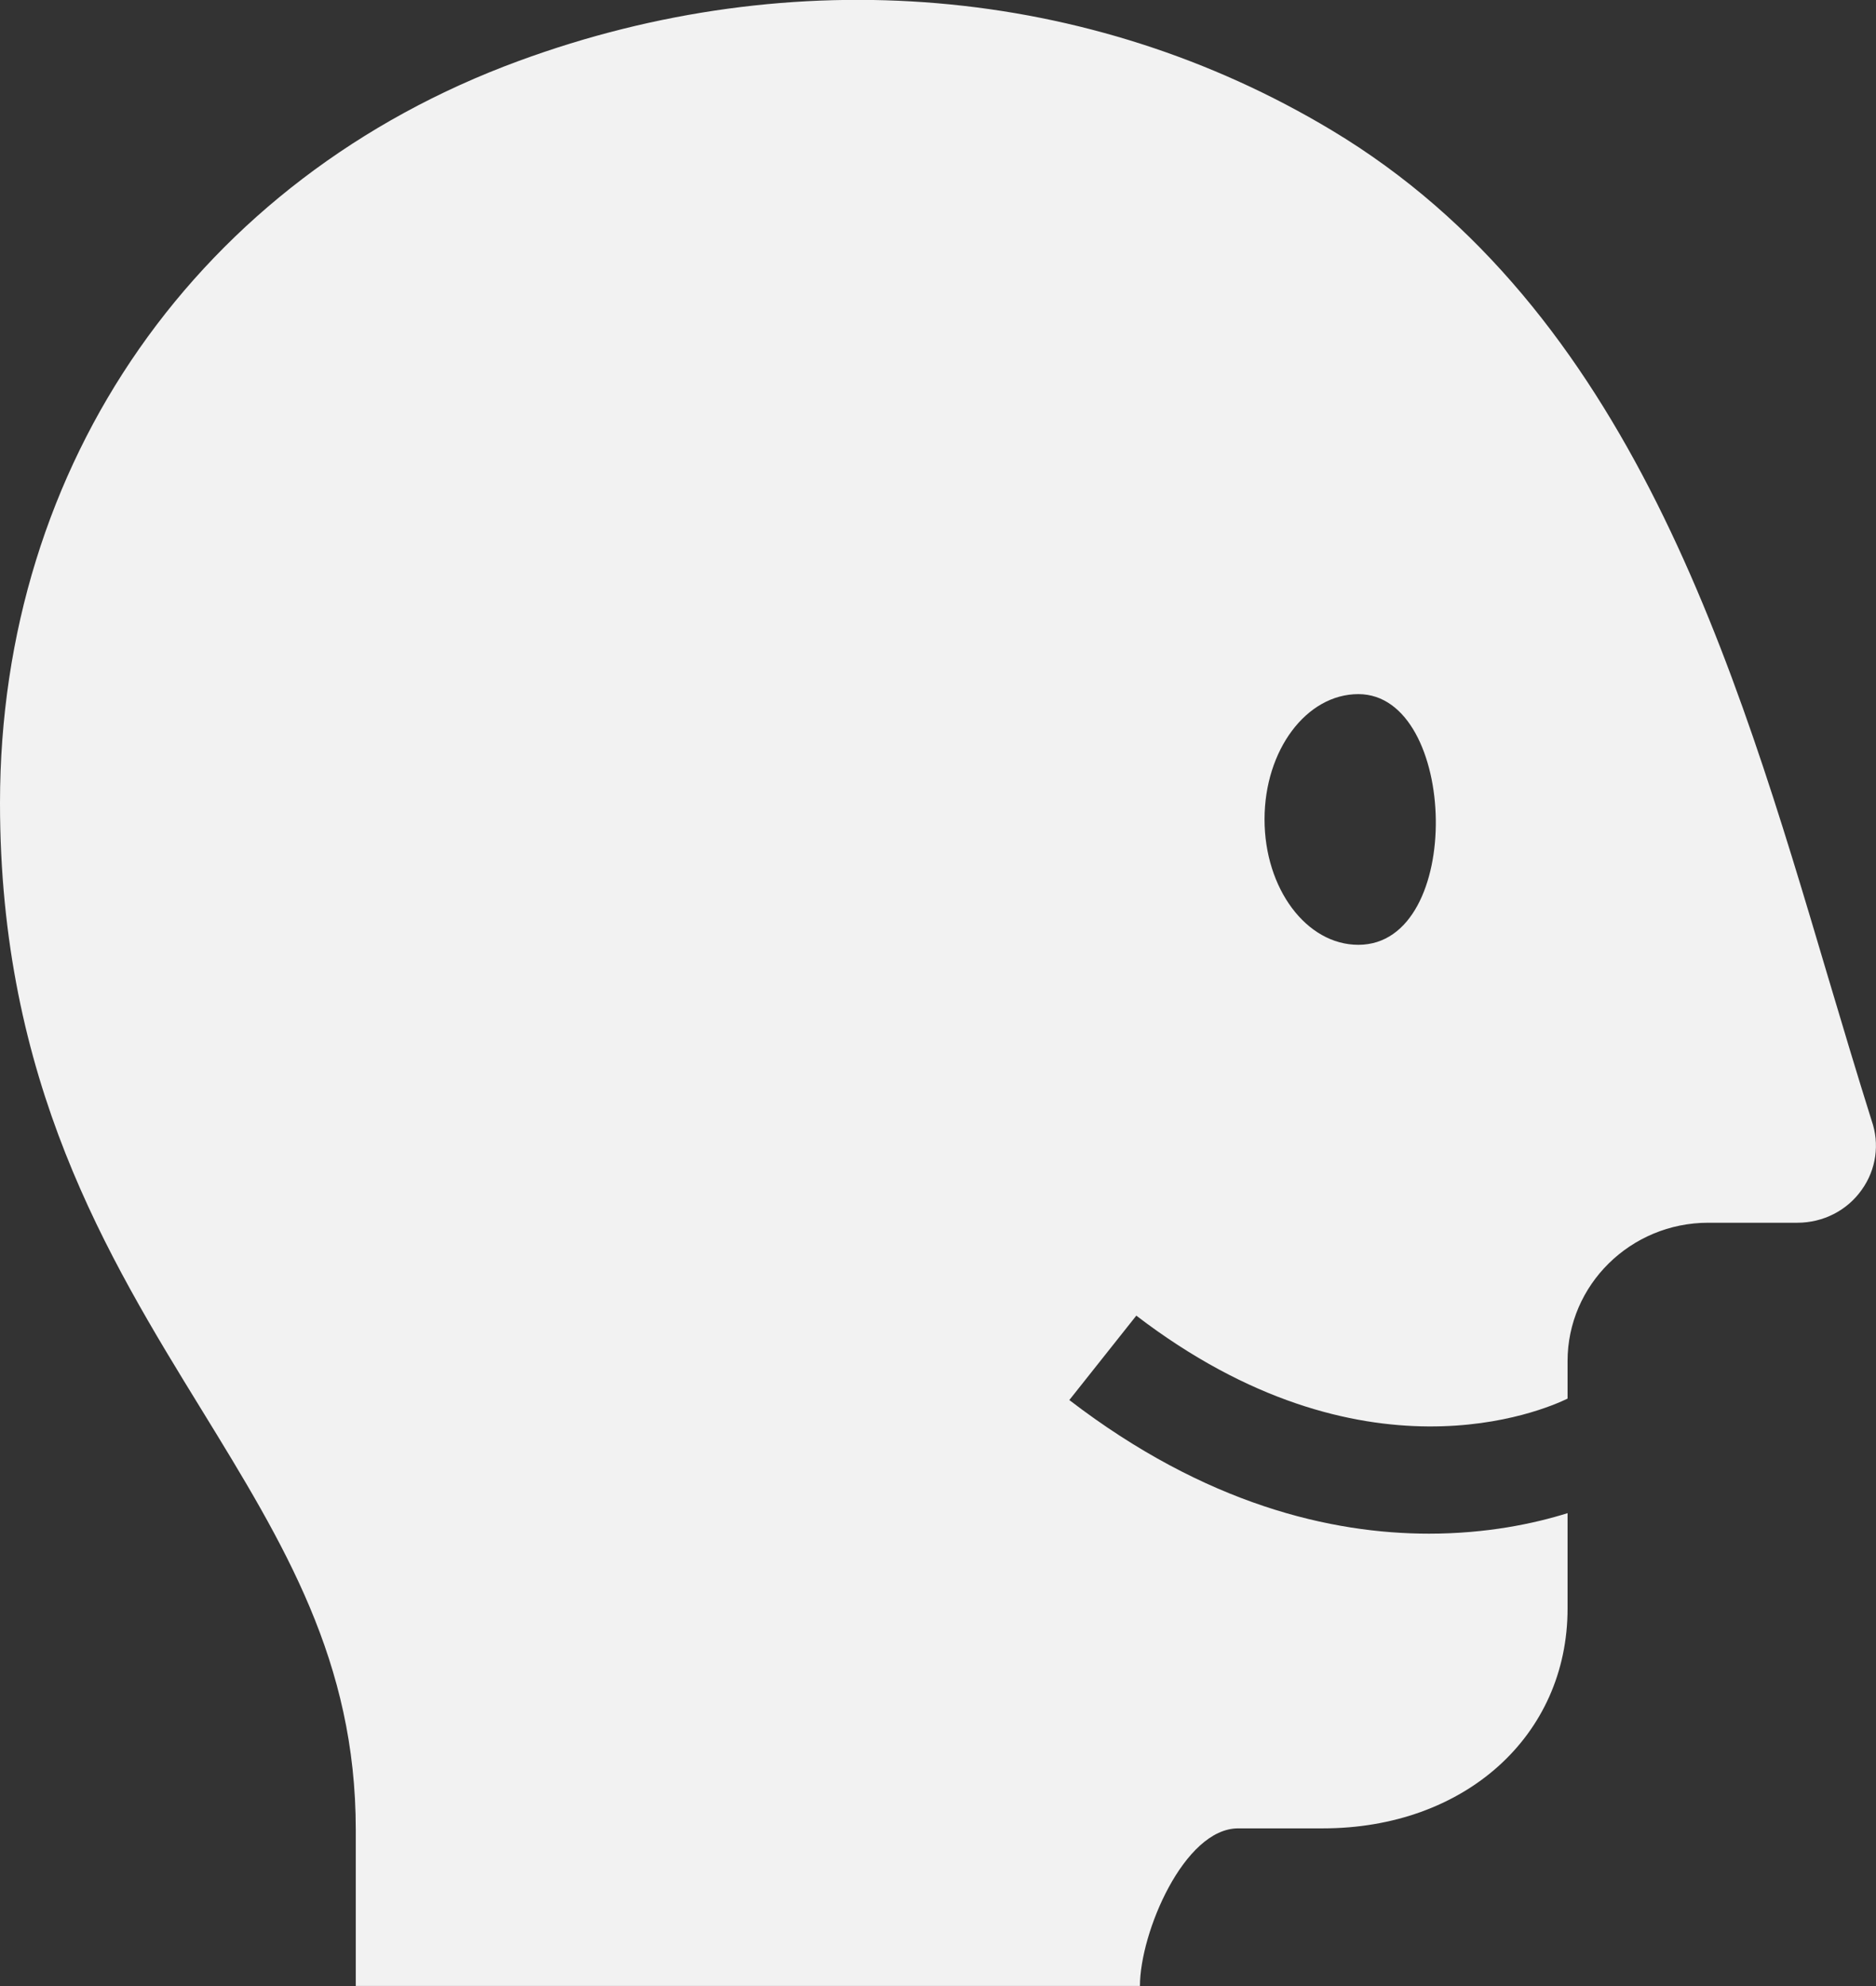 <svg width="17" height="18" viewBox="0 0 17 18" fill="none" xmlns="http://www.w3.org/2000/svg">
<rect x="0" y="0" width="17" height="18" fill="#333333" stroke="none"/>
<g clip-path="url(#clip0)">
<path fill-rule="evenodd" clip-rule="evenodd" d="M4.699 0.553C7.191 -0.364 9.878 -0.135 12.068 1.181C14.772 2.804 15.723 6.015 16.563 8.847C16.699 9.304 16.828 9.735 16.96 10.155C17.035 10.367 17.002 10.6 16.871 10.783C16.739 10.971 16.521 11.082 16.288 11.082H15.48C14.776 11.082 14.205 11.646 14.205 12.336V12.676C13.993 12.779 12.351 13.496 10.297 11.924L9.69 12.689C10.929 13.64 12.07 13.9 12.95 13.9C13.471 13.9 13.902 13.809 14.205 13.714V14.579C14.205 15.733 13.272 16.571 11.987 16.571H11.22C10.73 16.571 10.33 17.517 10.33 17.999H3.224V16.584C3.224 15.057 2.578 14.001 1.828 12.779C0.97 11.383 -0 9.801 -0 7.278C-0 4.196 1.801 1.618 4.699 0.553ZM12.309 8.563C13.276 8.563 13.214 6.291 12.309 6.291C11.839 6.291 11.459 6.798 11.459 7.426C11.459 8.054 11.839 8.563 12.309 8.563Z" fill="#F2F2F2"/>
</g>
<defs>
<clipPath id="clip0">
<rect width="17" height="18" fill="white" transform="matrix(-1 0 0 1 17 0)"/>
</clipPath>
</defs>
</svg>
